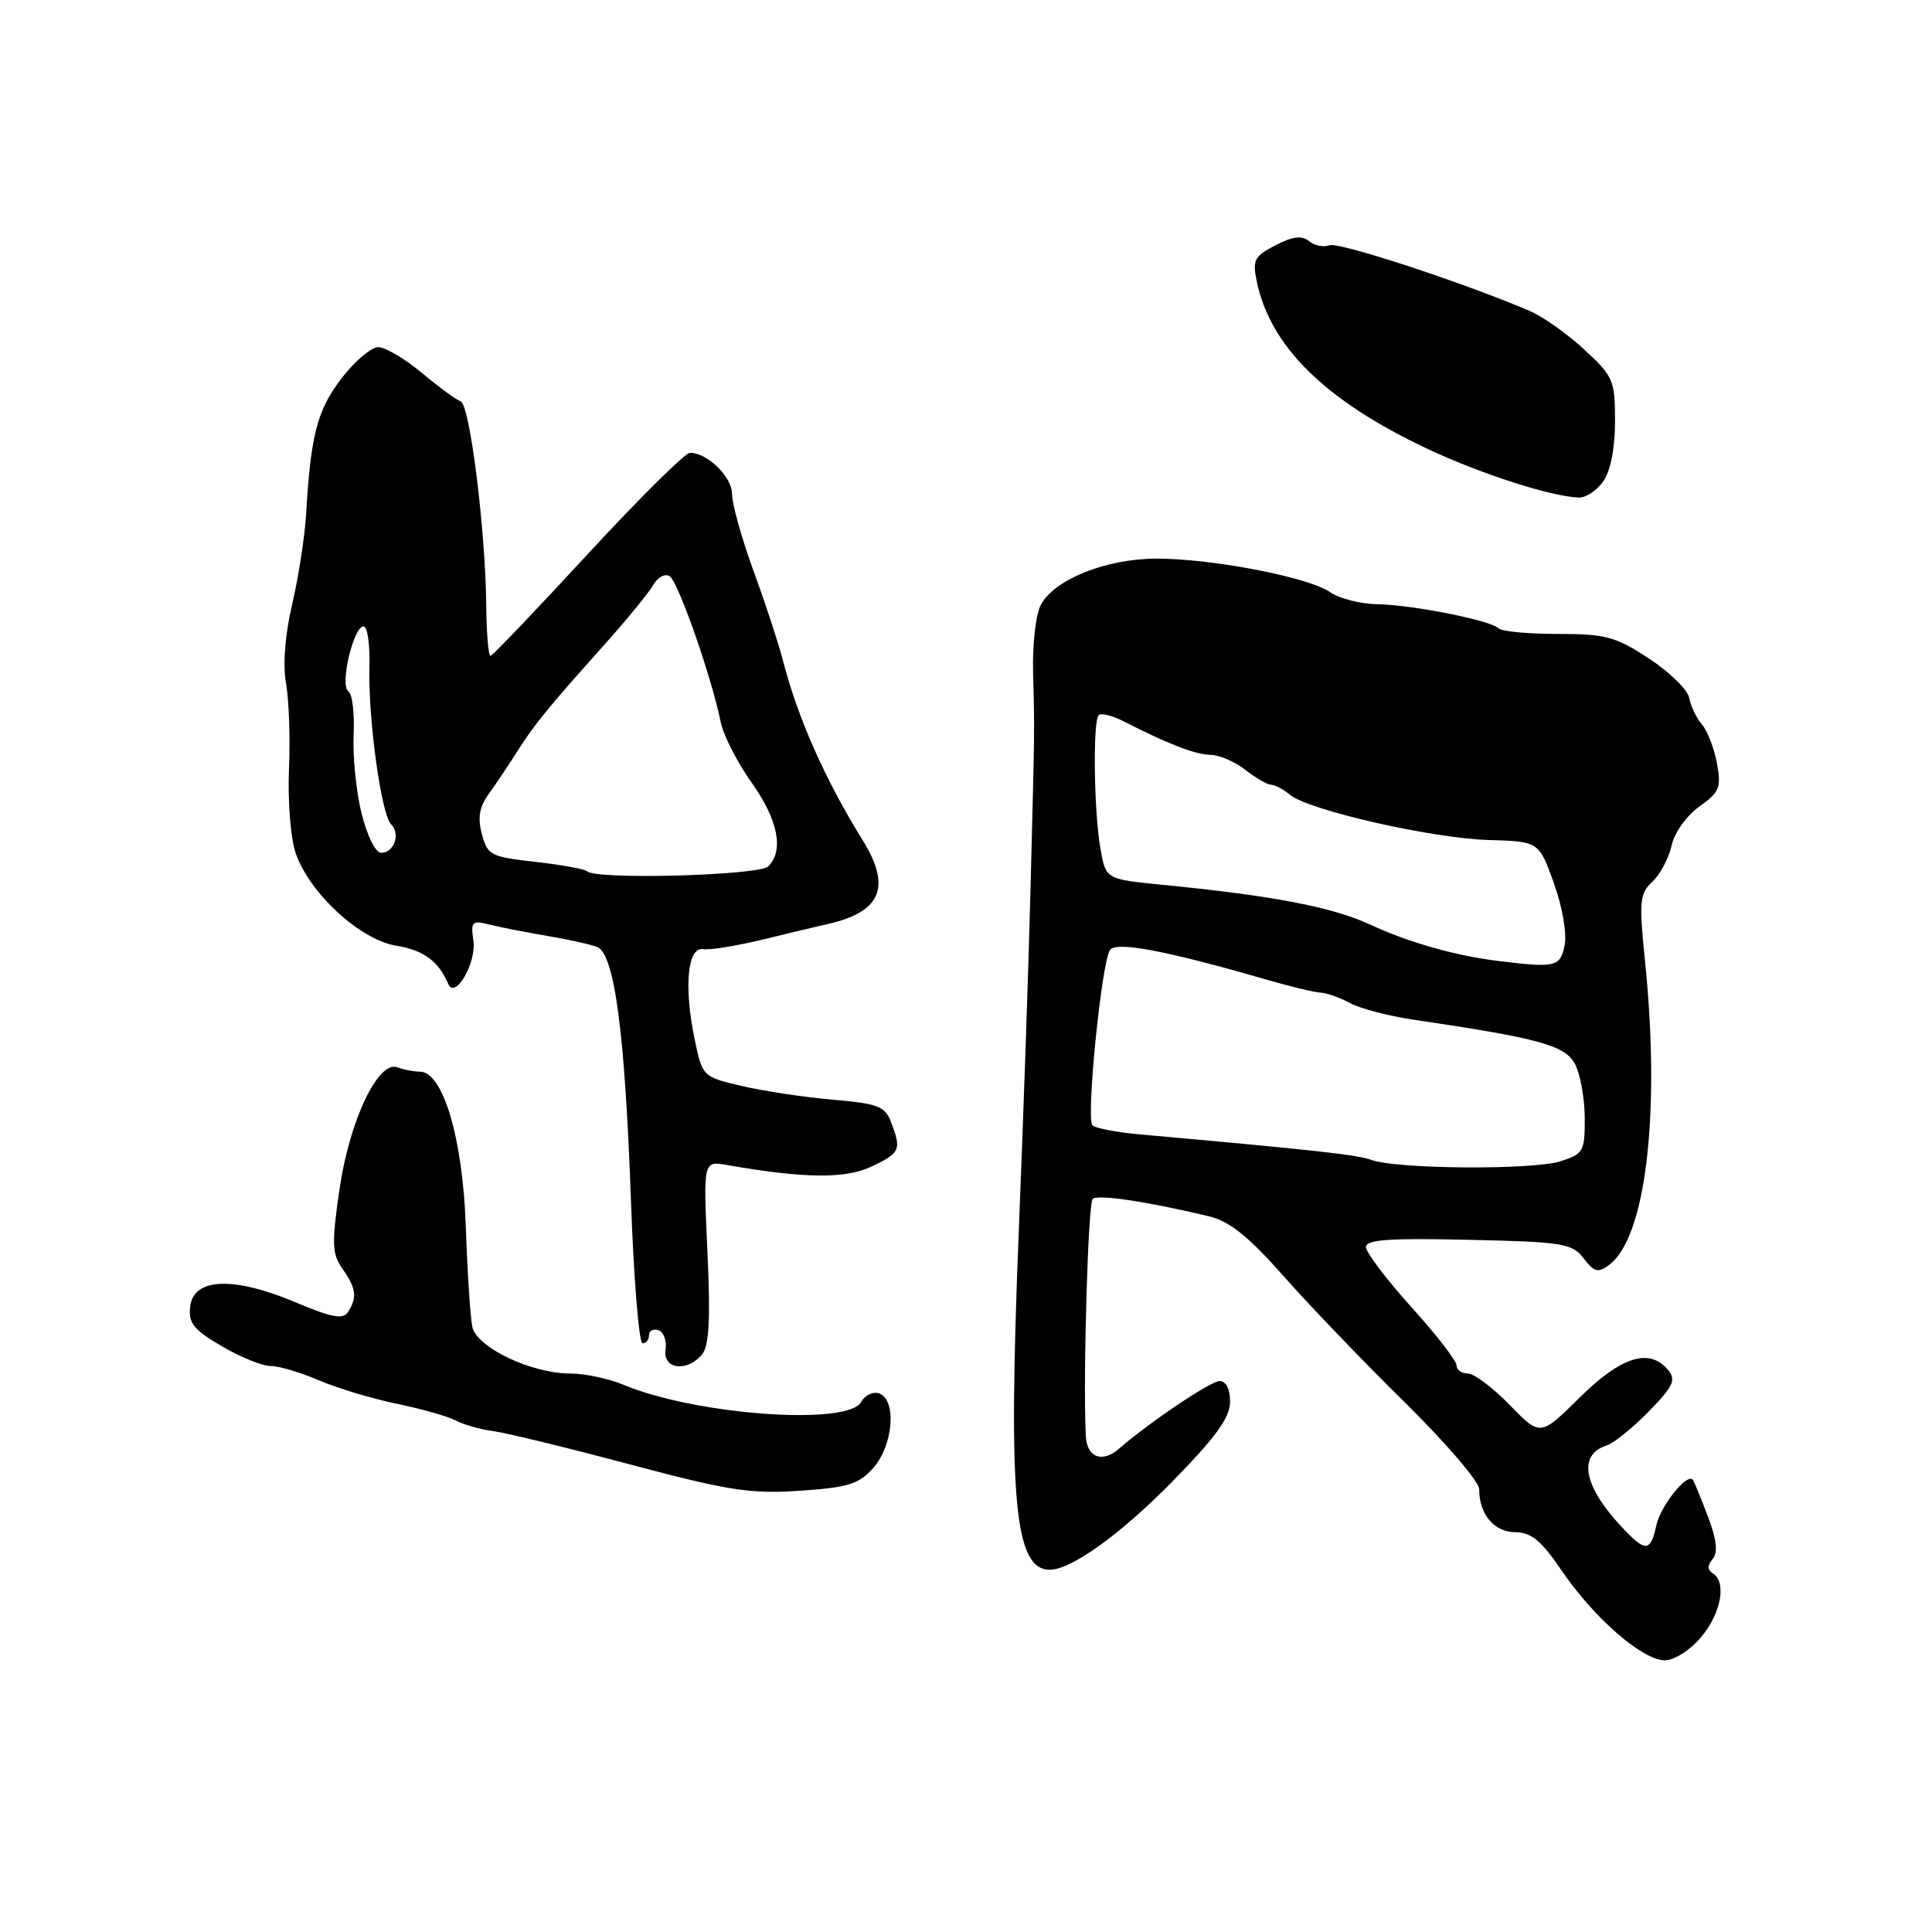<?xml version="1.0" encoding="UTF-8" standalone="no"?>
<!DOCTYPE svg PUBLIC "-//W3C//DTD SVG 1.1//EN" "http://www.w3.org/Graphics/SVG/1.1/DTD/svg11.dtd" >
<svg xmlns="http://www.w3.org/2000/svg" xmlns:xlink="http://www.w3.org/1999/xlink" version="1.1" viewBox="0 0 256 256">
 <g >
 <path fill="currentColor"
d=" M 225.41 216.92 C 228.06 213.77 228.82 209.62 226.95 208.47 C 226.23 208.02 226.22 207.43 226.94 206.58 C 227.66 205.70 227.47 204.01 226.30 200.92 C 225.38 198.49 224.48 196.32 224.32 196.09 C 223.58 195.10 220.05 199.48 219.48 202.10 C 218.69 205.70 218.04 205.72 214.81 202.25 C 209.79 196.87 209.06 192.75 212.89 191.53 C 213.83 191.24 216.34 189.21 218.46 187.04 C 221.72 183.70 222.12 182.85 221.04 181.54 C 218.57 178.57 214.85 179.72 209.33 185.17 C 204.09 190.34 204.09 190.34 200.05 186.17 C 197.82 183.88 195.33 182.00 194.50 182.00 C 193.68 182.00 193.00 181.51 193.00 180.91 C 193.00 180.31 190.30 176.83 187.00 173.18 C 183.70 169.52 181.00 165.95 181.00 165.25 C 181.00 164.25 184.05 164.04 194.59 164.28 C 207.13 164.56 208.31 164.75 209.84 166.74 C 211.26 168.58 211.76 168.70 213.24 167.59 C 218.08 163.98 220.03 147.53 217.99 127.54 C 217.16 119.38 217.25 118.42 218.95 116.83 C 219.98 115.87 221.12 113.72 221.49 112.06 C 221.86 110.34 223.46 108.10 225.16 106.88 C 227.86 104.96 228.10 104.36 227.50 101.12 C 227.13 99.13 226.24 96.83 225.52 96.00 C 224.80 95.17 224.04 93.60 223.84 92.51 C 223.64 91.41 221.24 89.05 218.50 87.26 C 214.07 84.35 212.75 84.00 206.43 84.00 C 202.53 84.00 199.00 83.67 198.60 83.27 C 197.53 82.20 187.16 80.14 182.47 80.06 C 180.26 80.03 177.45 79.30 176.24 78.46 C 173.41 76.48 160.49 73.99 153.16 74.02 C 146.53 74.05 139.73 76.78 137.93 80.12 C 137.24 81.41 136.79 85.40 136.89 89.21 C 137.10 97.12 137.12 95.44 136.53 118.50 C 136.28 128.40 135.58 148.65 134.98 163.50 C 133.57 198.76 134.42 208.00 139.11 208.00 C 141.95 208.00 148.57 203.23 155.35 196.30 C 161.12 190.41 162.99 187.83 162.99 185.75 C 163.00 184.06 162.46 183.00 161.60 183.00 C 160.42 183.00 152.38 188.40 148.29 191.95 C 146.04 193.91 144.01 193.13 143.87 190.25 C 143.50 182.38 144.17 159.43 144.79 158.86 C 145.46 158.23 152.03 159.21 160.17 161.16 C 162.93 161.82 165.40 163.80 170.17 169.19 C 173.65 173.13 180.89 180.66 186.25 185.93 C 191.61 191.21 196.00 196.33 196.00 197.33 C 196.00 200.65 197.97 203.00 200.79 203.03 C 202.91 203.05 204.24 204.14 206.92 208.10 C 211.18 214.37 217.64 220.00 220.59 220.00 C 221.85 220.00 223.94 218.67 225.41 216.92 Z  M 115.75 194.46 C 118.36 191.48 118.83 185.53 116.53 184.65 C 115.71 184.34 114.63 184.84 114.10 185.78 C 112.33 188.95 92.21 187.49 82.67 183.51 C 80.69 182.68 77.51 182.00 75.62 182.00 C 70.40 182.00 63.16 178.55 62.58 175.80 C 62.32 174.53 61.93 168.55 61.72 162.50 C 61.32 150.82 58.70 142.00 55.64 142.00 C 54.83 142.00 53.49 141.74 52.67 141.43 C 50.11 140.44 46.29 148.51 44.97 157.68 C 43.94 164.83 43.99 166.15 45.40 168.15 C 47.20 170.73 47.35 171.90 46.13 173.82 C 45.46 174.88 44.04 174.62 39.05 172.52 C 30.92 169.10 25.64 169.33 25.20 173.12 C 24.94 175.31 25.64 176.19 29.37 178.37 C 31.84 179.82 34.75 181.00 35.85 181.00 C 36.94 181.00 39.82 181.85 42.26 182.90 C 44.69 183.94 49.34 185.34 52.59 186.01 C 55.84 186.68 59.35 187.67 60.40 188.23 C 61.44 188.78 63.69 189.41 65.40 189.64 C 67.10 189.86 75.25 191.85 83.50 194.05 C 96.59 197.53 99.46 197.98 106.00 197.53 C 112.46 197.09 113.81 196.67 115.75 194.46 Z  M 93.02 179.47 C 93.97 178.34 94.15 174.84 93.74 165.88 C 93.18 153.81 93.18 153.81 96.34 154.37 C 106.56 156.16 112.02 156.22 115.47 154.58 C 119.29 152.77 119.47 152.36 118.08 148.72 C 117.27 146.58 116.37 146.24 110.33 145.71 C 106.57 145.39 101.15 144.57 98.29 143.90 C 93.07 142.67 93.07 142.67 92.02 137.59 C 90.60 130.68 91.11 125.42 93.18 125.77 C 94.05 125.91 97.63 125.33 101.13 124.48 C 104.63 123.62 108.40 122.73 109.50 122.48 C 116.74 120.89 118.17 117.59 114.33 111.37 C 109.33 103.31 105.69 95.10 103.74 87.50 C 103.17 85.30 101.43 79.97 99.85 75.66 C 98.28 71.36 97.00 66.77 97.00 65.47 C 97.00 63.19 93.75 60.00 91.42 60.00 C 90.79 60.00 84.70 66.03 77.89 73.41 C 71.08 80.79 65.28 86.86 65.00 86.91 C 64.72 86.96 64.47 83.96 64.43 80.25 C 64.33 70.15 62.25 53.58 61.04 53.18 C 60.46 52.99 58.14 51.29 55.90 49.41 C 53.65 47.54 51.05 46.00 50.12 46.00 C 49.19 46.00 47.00 47.86 45.26 50.13 C 42.05 54.30 41.18 57.61 40.57 68.00 C 40.40 71.03 39.56 76.44 38.72 80.04 C 37.76 84.15 37.46 88.05 37.90 90.54 C 38.29 92.72 38.47 97.85 38.29 101.94 C 38.12 106.04 38.50 110.98 39.14 112.93 C 40.90 118.25 47.66 124.52 52.50 125.31 C 56.13 125.90 58.10 127.35 59.40 130.39 C 60.29 132.48 63.14 127.60 62.73 124.68 C 62.36 122.09 62.53 121.92 64.91 122.52 C 66.34 122.88 69.75 123.55 72.50 124.01 C 75.25 124.47 78.23 125.13 79.12 125.48 C 81.43 126.39 82.81 136.77 83.61 159.25 C 83.98 169.56 84.67 178.00 85.14 178.00 C 85.61 178.00 86.00 177.51 86.00 176.92 C 86.00 176.32 86.56 176.03 87.25 176.26 C 87.94 176.49 88.36 177.66 88.19 178.84 C 87.81 181.44 91.04 181.86 93.02 179.47 Z  M 212.44 63.78 C 213.41 62.39 214.00 59.39 214.00 55.82 C 214.00 50.39 213.78 49.88 209.94 46.33 C 207.71 44.26 204.45 41.95 202.69 41.20 C 193.92 37.45 177.38 32.02 176.15 32.50 C 175.38 32.79 174.16 32.55 173.45 31.95 C 172.50 31.17 171.30 31.31 169.01 32.50 C 166.20 33.95 165.94 34.45 166.53 37.31 C 168.33 45.93 175.60 53.07 189.05 59.43 C 196.11 62.76 205.48 65.79 209.19 65.93 C 210.12 65.97 211.59 65.00 212.44 63.78 Z  M 181.74 153.70 C 179.85 153.01 174.13 152.38 151.00 150.31 C 147.97 150.04 145.16 149.50 144.75 149.11 C 143.89 148.29 145.94 127.72 147.06 125.90 C 147.82 124.68 154.53 125.95 168.00 129.86 C 171.03 130.73 174.18 131.49 175.00 131.53 C 175.82 131.58 177.58 132.20 178.90 132.92 C 180.22 133.64 184.05 134.64 187.40 135.13 C 204.08 137.59 207.45 138.53 208.73 141.06 C 209.41 142.40 209.98 145.60 209.99 148.17 C 210.00 152.57 209.81 152.91 206.75 153.88 C 203.08 155.05 185.04 154.92 181.74 153.70 Z  M 198.50 127.33 C 192.80 126.63 186.59 124.86 181.55 122.51 C 176.57 120.19 168.68 118.68 154.01 117.24 C 146.53 116.50 146.53 116.50 145.82 112.50 C 144.95 107.59 144.79 95.55 145.58 94.76 C 145.89 94.44 147.36 94.80 148.83 95.55 C 154.79 98.60 158.41 100.00 160.40 100.02 C 161.56 100.03 163.62 100.92 165.00 102.00 C 166.38 103.08 167.91 103.97 168.42 103.98 C 168.93 103.99 170.05 104.59 170.92 105.31 C 173.36 107.35 189.73 111.08 197.20 111.30 C 203.91 111.50 203.91 111.50 205.89 117.00 C 207.02 120.15 207.63 123.68 207.32 125.25 C 206.74 128.13 206.14 128.27 198.50 127.33 Z  M 77.79 115.45 C 77.48 115.15 74.40 114.59 70.94 114.20 C 65.03 113.54 64.59 113.32 63.85 110.53 C 63.27 108.35 63.51 106.93 64.78 105.17 C 65.73 103.86 67.40 101.37 68.50 99.63 C 70.84 95.94 72.58 93.81 80.00 85.52 C 83.03 82.14 85.98 78.53 86.56 77.51 C 87.15 76.49 88.12 75.96 88.73 76.34 C 89.85 77.03 94.33 89.82 95.49 95.66 C 95.84 97.39 97.67 100.99 99.56 103.65 C 103.10 108.63 103.91 112.69 101.80 114.80 C 100.59 116.01 78.93 116.60 77.79 115.45 Z  M 47.90 107.75 C 47.19 104.86 46.72 100.18 46.86 97.34 C 46.99 94.50 46.68 91.92 46.16 91.60 C 44.99 90.87 46.83 83.00 48.17 83.00 C 48.68 83.00 49.03 85.36 48.95 88.25 C 48.75 95.10 50.51 107.91 51.82 109.22 C 53.10 110.50 52.23 113.00 50.49 113.00 C 49.76 113.00 48.63 110.71 47.90 107.75 Z "/>
</g>
</svg>